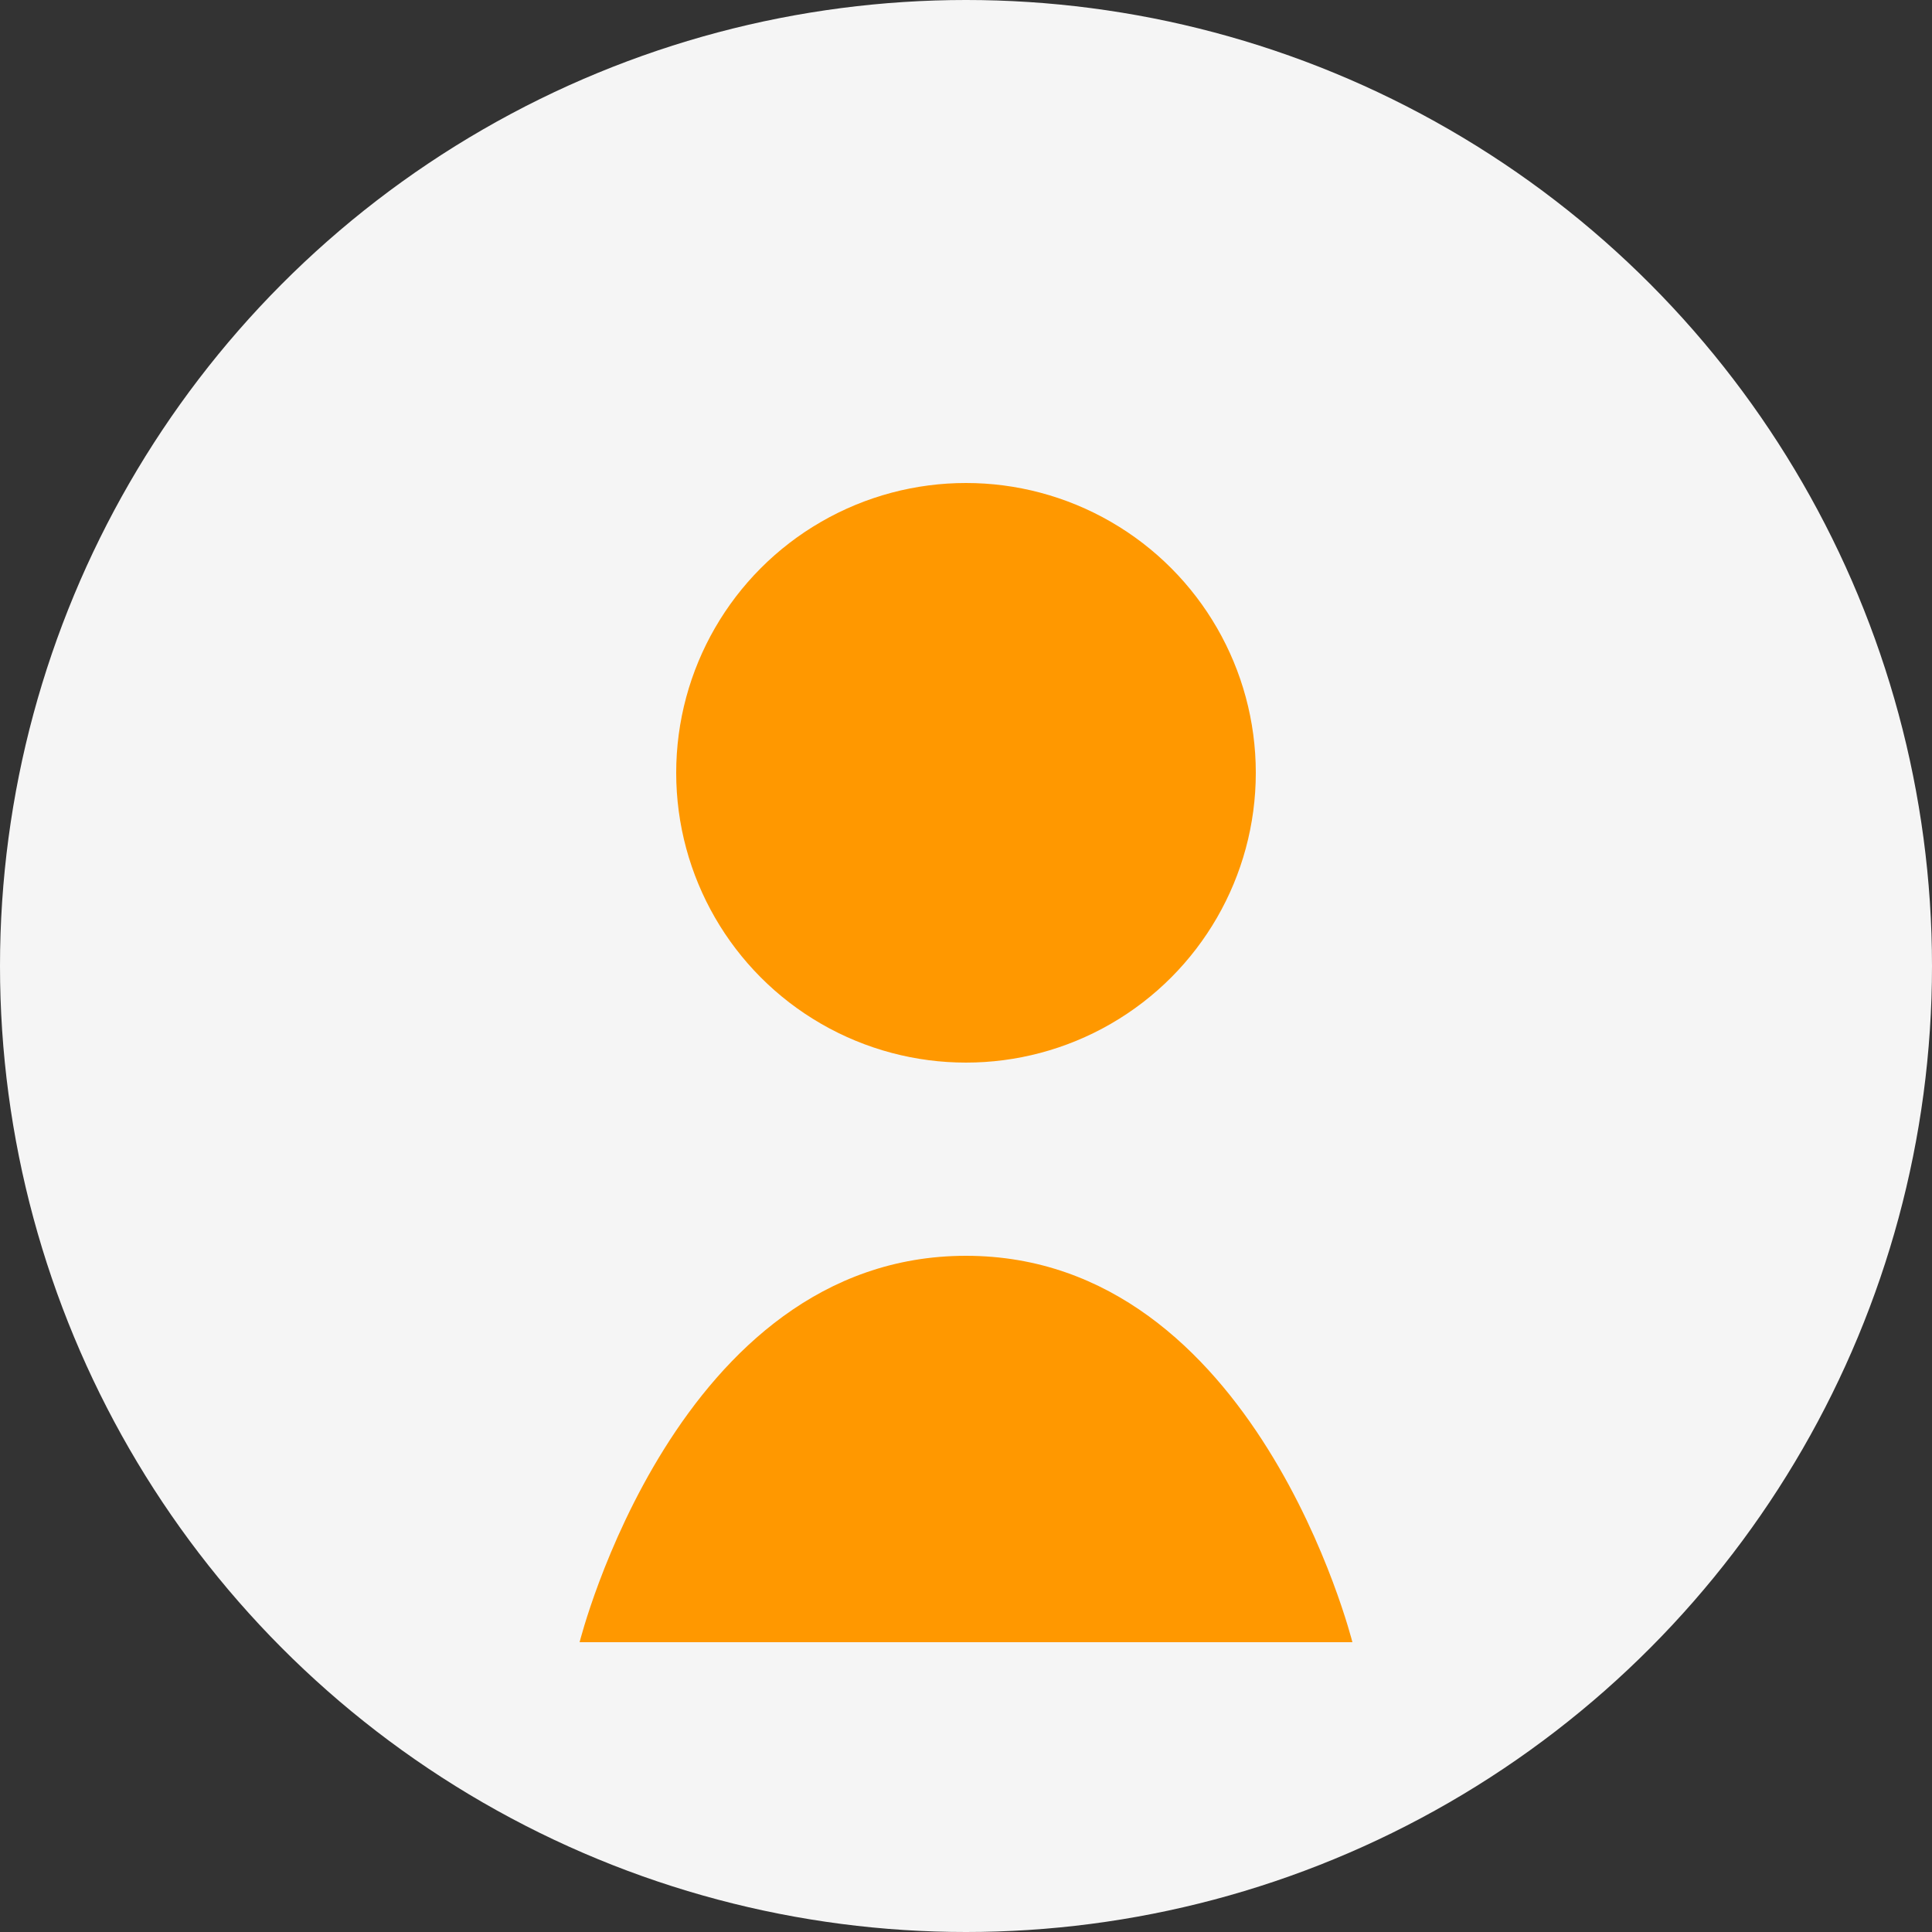 <?xml version="1.0" encoding="UTF-8" standalone="no"?>
<svg width="100" height="100" viewBox="0 0 100 100" fill="none" xmlns="http://www.w3.org/2000/svg">
  <rect x="0" y="0" width="100" height="100" fill="#333333" stroke="none"/>
  <circle cx="50" cy="50" r="50" fill="#F5F5F5"/>
  <circle cx="50" cy="40" r="15" fill="#FF9800"/>
  <path d="M30 85C30 85 35 65 50 65C65 65 70 85 70 85H30Z" fill="#FF9800"/>
</svg>
